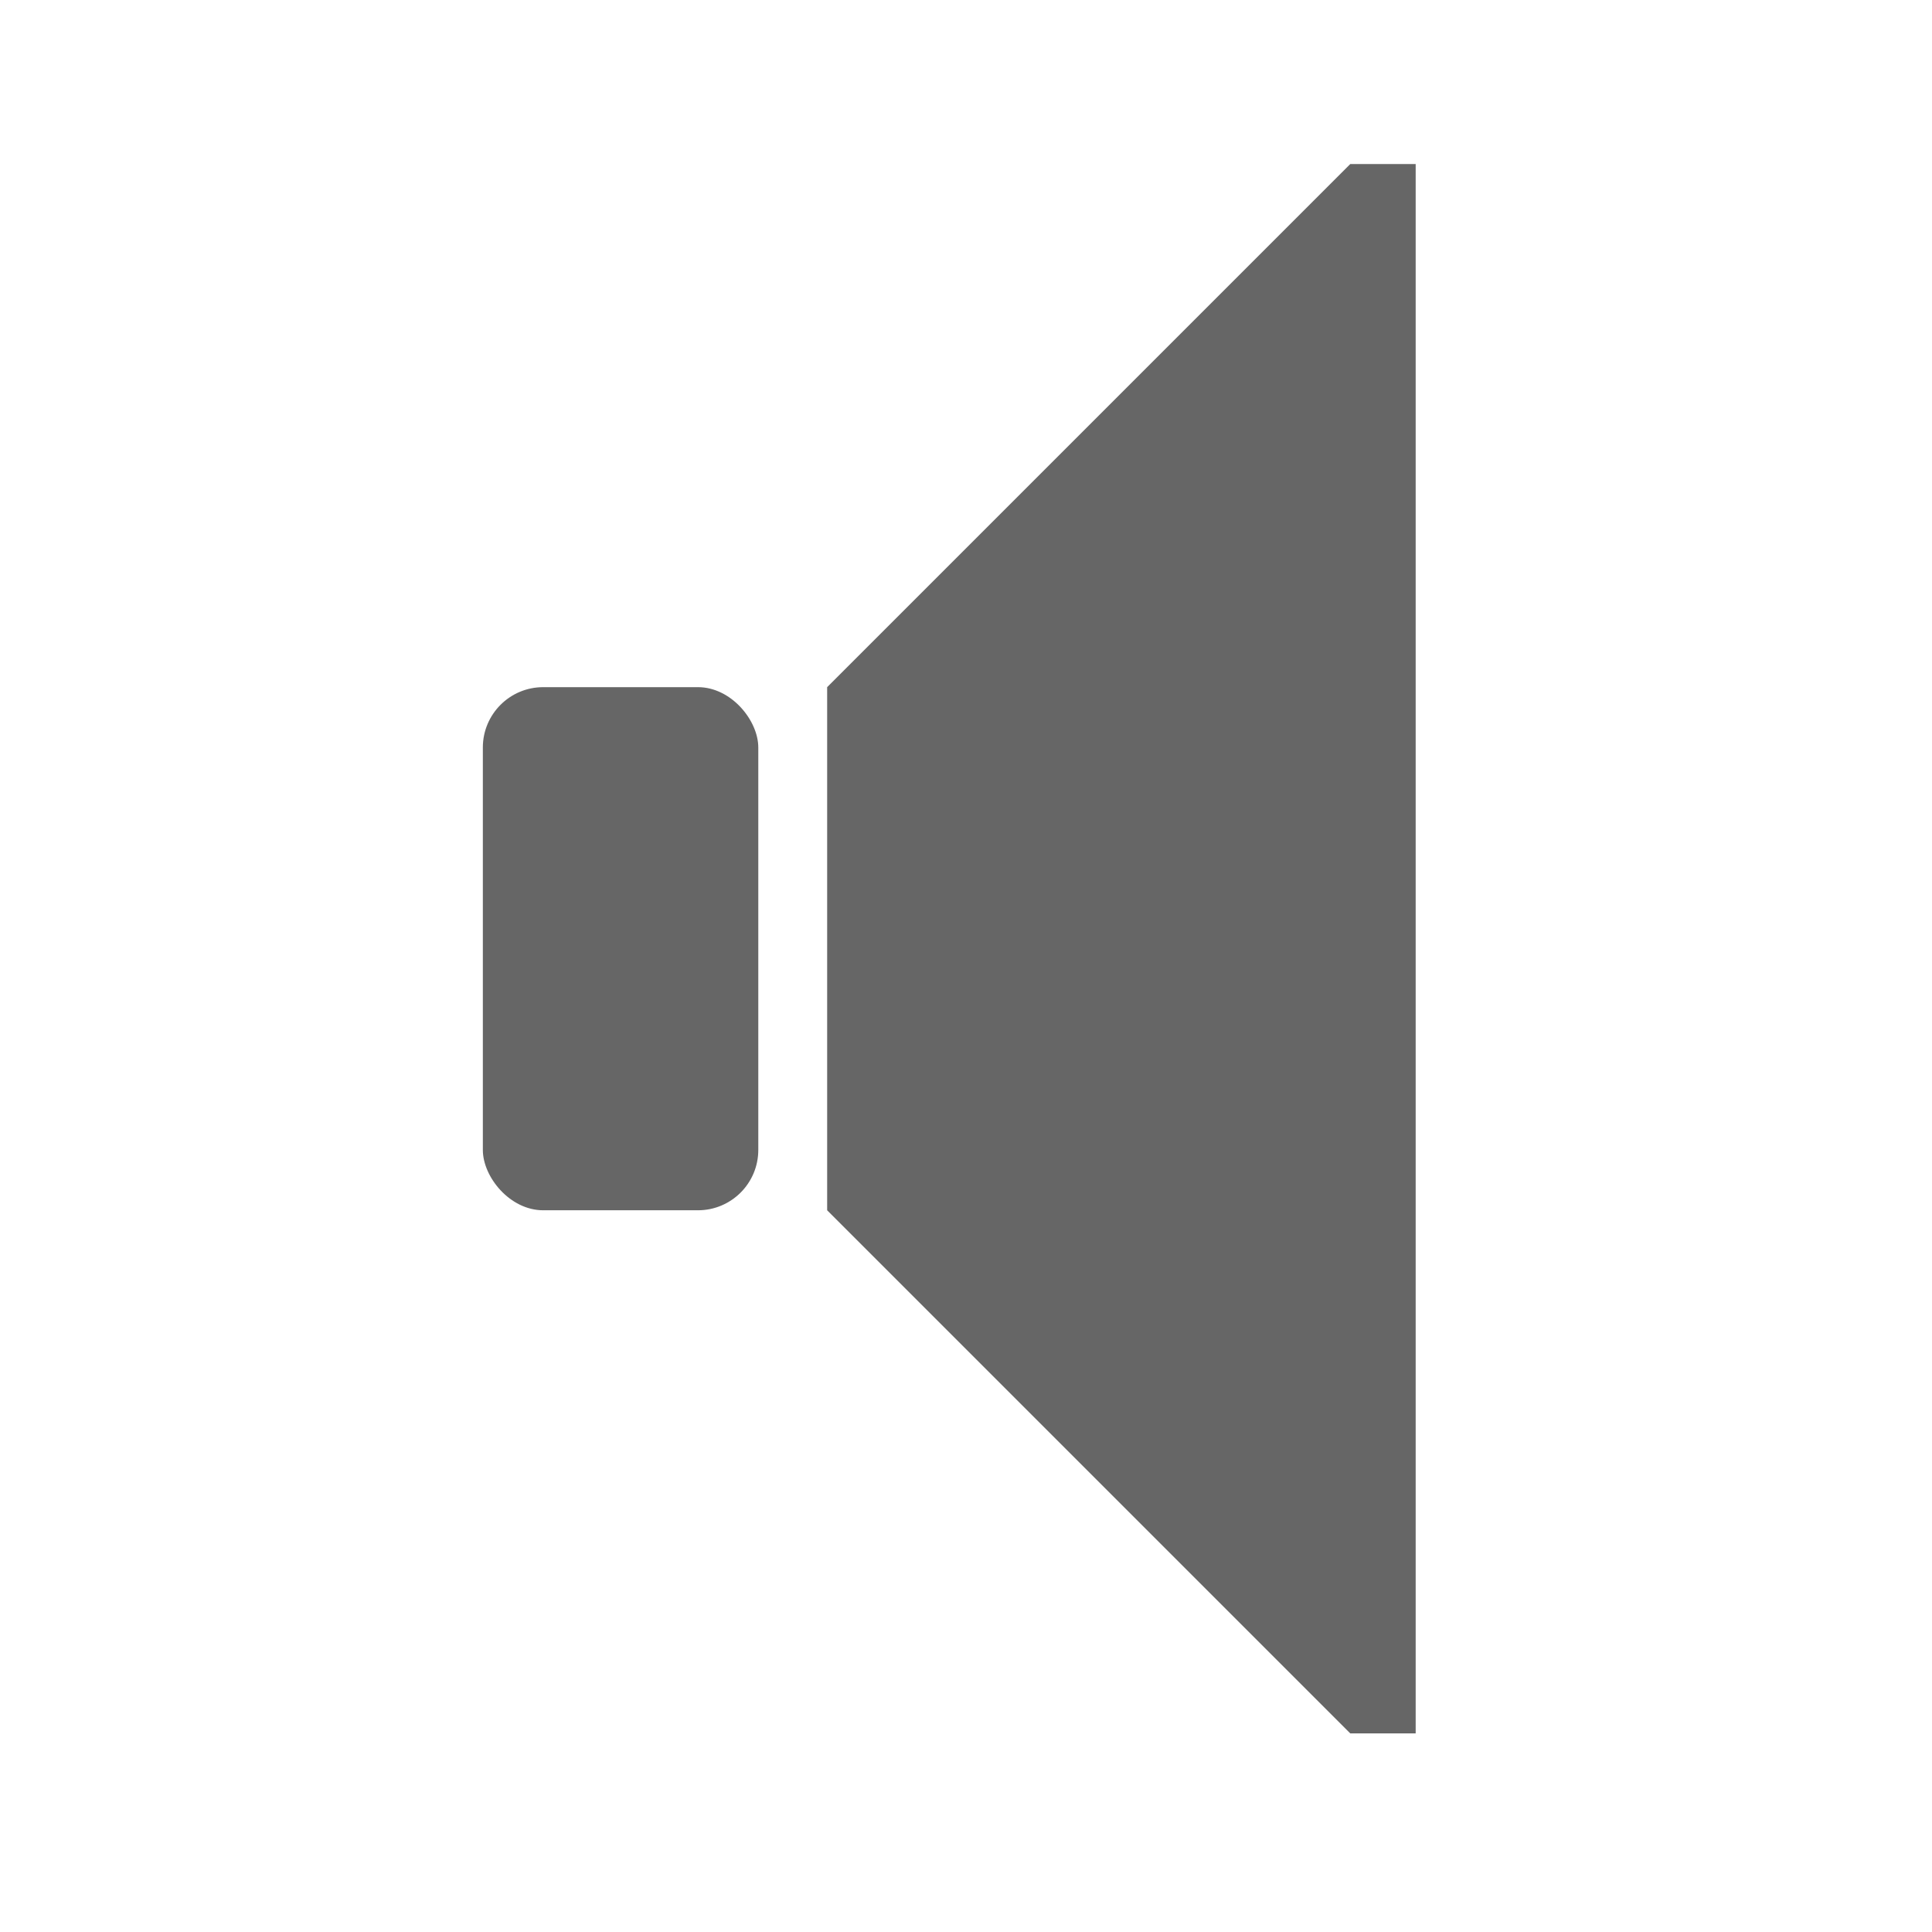 <?xml version="1.0" encoding="UTF-8" standalone="no"?>
<!-- Created with Inkscape (http://www.inkscape.org/) -->

<svg
   xmlns:dc="http://purl.org/dc/elements/1.1/"
   xmlns:cc="http://creativecommons.org/ns#"
   xmlns:rdf="http://www.w3.org/1999/02/22-rdf-syntax-ns#"
   xmlns:svg="http://www.w3.org/2000/svg"
   xmlns="http://www.w3.org/2000/svg"
   xmlns:sodipodi="http://sodipodi.sourceforge.net/DTD/sodipodi-0.dtd"
   xmlns:inkscape="http://www.inkscape.org/namespaces/inkscape"
   width="32"
   height="32"
   id="svg2"
   version="1.1"
   inkscape:version="0.48.4 r9939"
   sodipodi:docname="btn_master_vu.svg">
  <defs
     id="defs4" />
  <sodipodi:namedview
     id="base"
     pagecolor="#ffffff"
     bordercolor="#666666"
     borderopacity="1.0"
     inkscape:pageopacity="0.0"
     inkscape:pageshadow="2"
     inkscape:zoom="2"
     inkscape:cx="-112.31848"
     inkscape:cy="31.898589"
     inkscape:document-units="px"
     inkscape:current-layer="svg2"
     showgrid="false"
     inkscape:snap-page="true"
     inkscape:snap-bbox="true"
     inkscape:snap-bbox-midpoints="true"
     inkscape:snap-bbox-edge-midpoints="true"
     inkscape:bbox-nodes="true"
     inkscape:bbox-paths="true"
     inkscape:snap-object-midpoints="true"
     inkscape:object-nodes="true"
     inkscape:snap-smooth-nodes="true"
     inkscape:object-paths="true"
     showguides="true"
     inkscape:guide-bbox="true"
     inkscape:window-width="1366"
     inkscape:window-height="747"
     inkscape:window-x="0"
     inkscape:window-y="21"
     inkscape:window-maximized="1"
     inkscape:snap-global="true" />
  <g
     style="fill:#666666;fill-opacity:1;display:inline"
     id="g3140"
     transform="matrix(1.06,0,0,1.06,-0.084,-1080.639)">
    <path
       inkscape:connector-curvature="0"
       id="path2991-3"
       d="m 21.178,1022.034 -8.174,8.174 0,8.174 8.174,8.174 1.022,0 0,-24.522 -1.022,0 z"
       style="fill:#666666;fill-opacity:1;stroke:none" />
    <rect
       ry="0.943"
       rx="0.943"
       y="1030.208"
       x="7.624"
       height="8.174"
       width="4.304"
       id="rect3783-5-6"
       style="fill:#666666;fill-opacity:1;fill-rule:nonzero;stroke:none;display:inline" />
  </g>
</svg>
